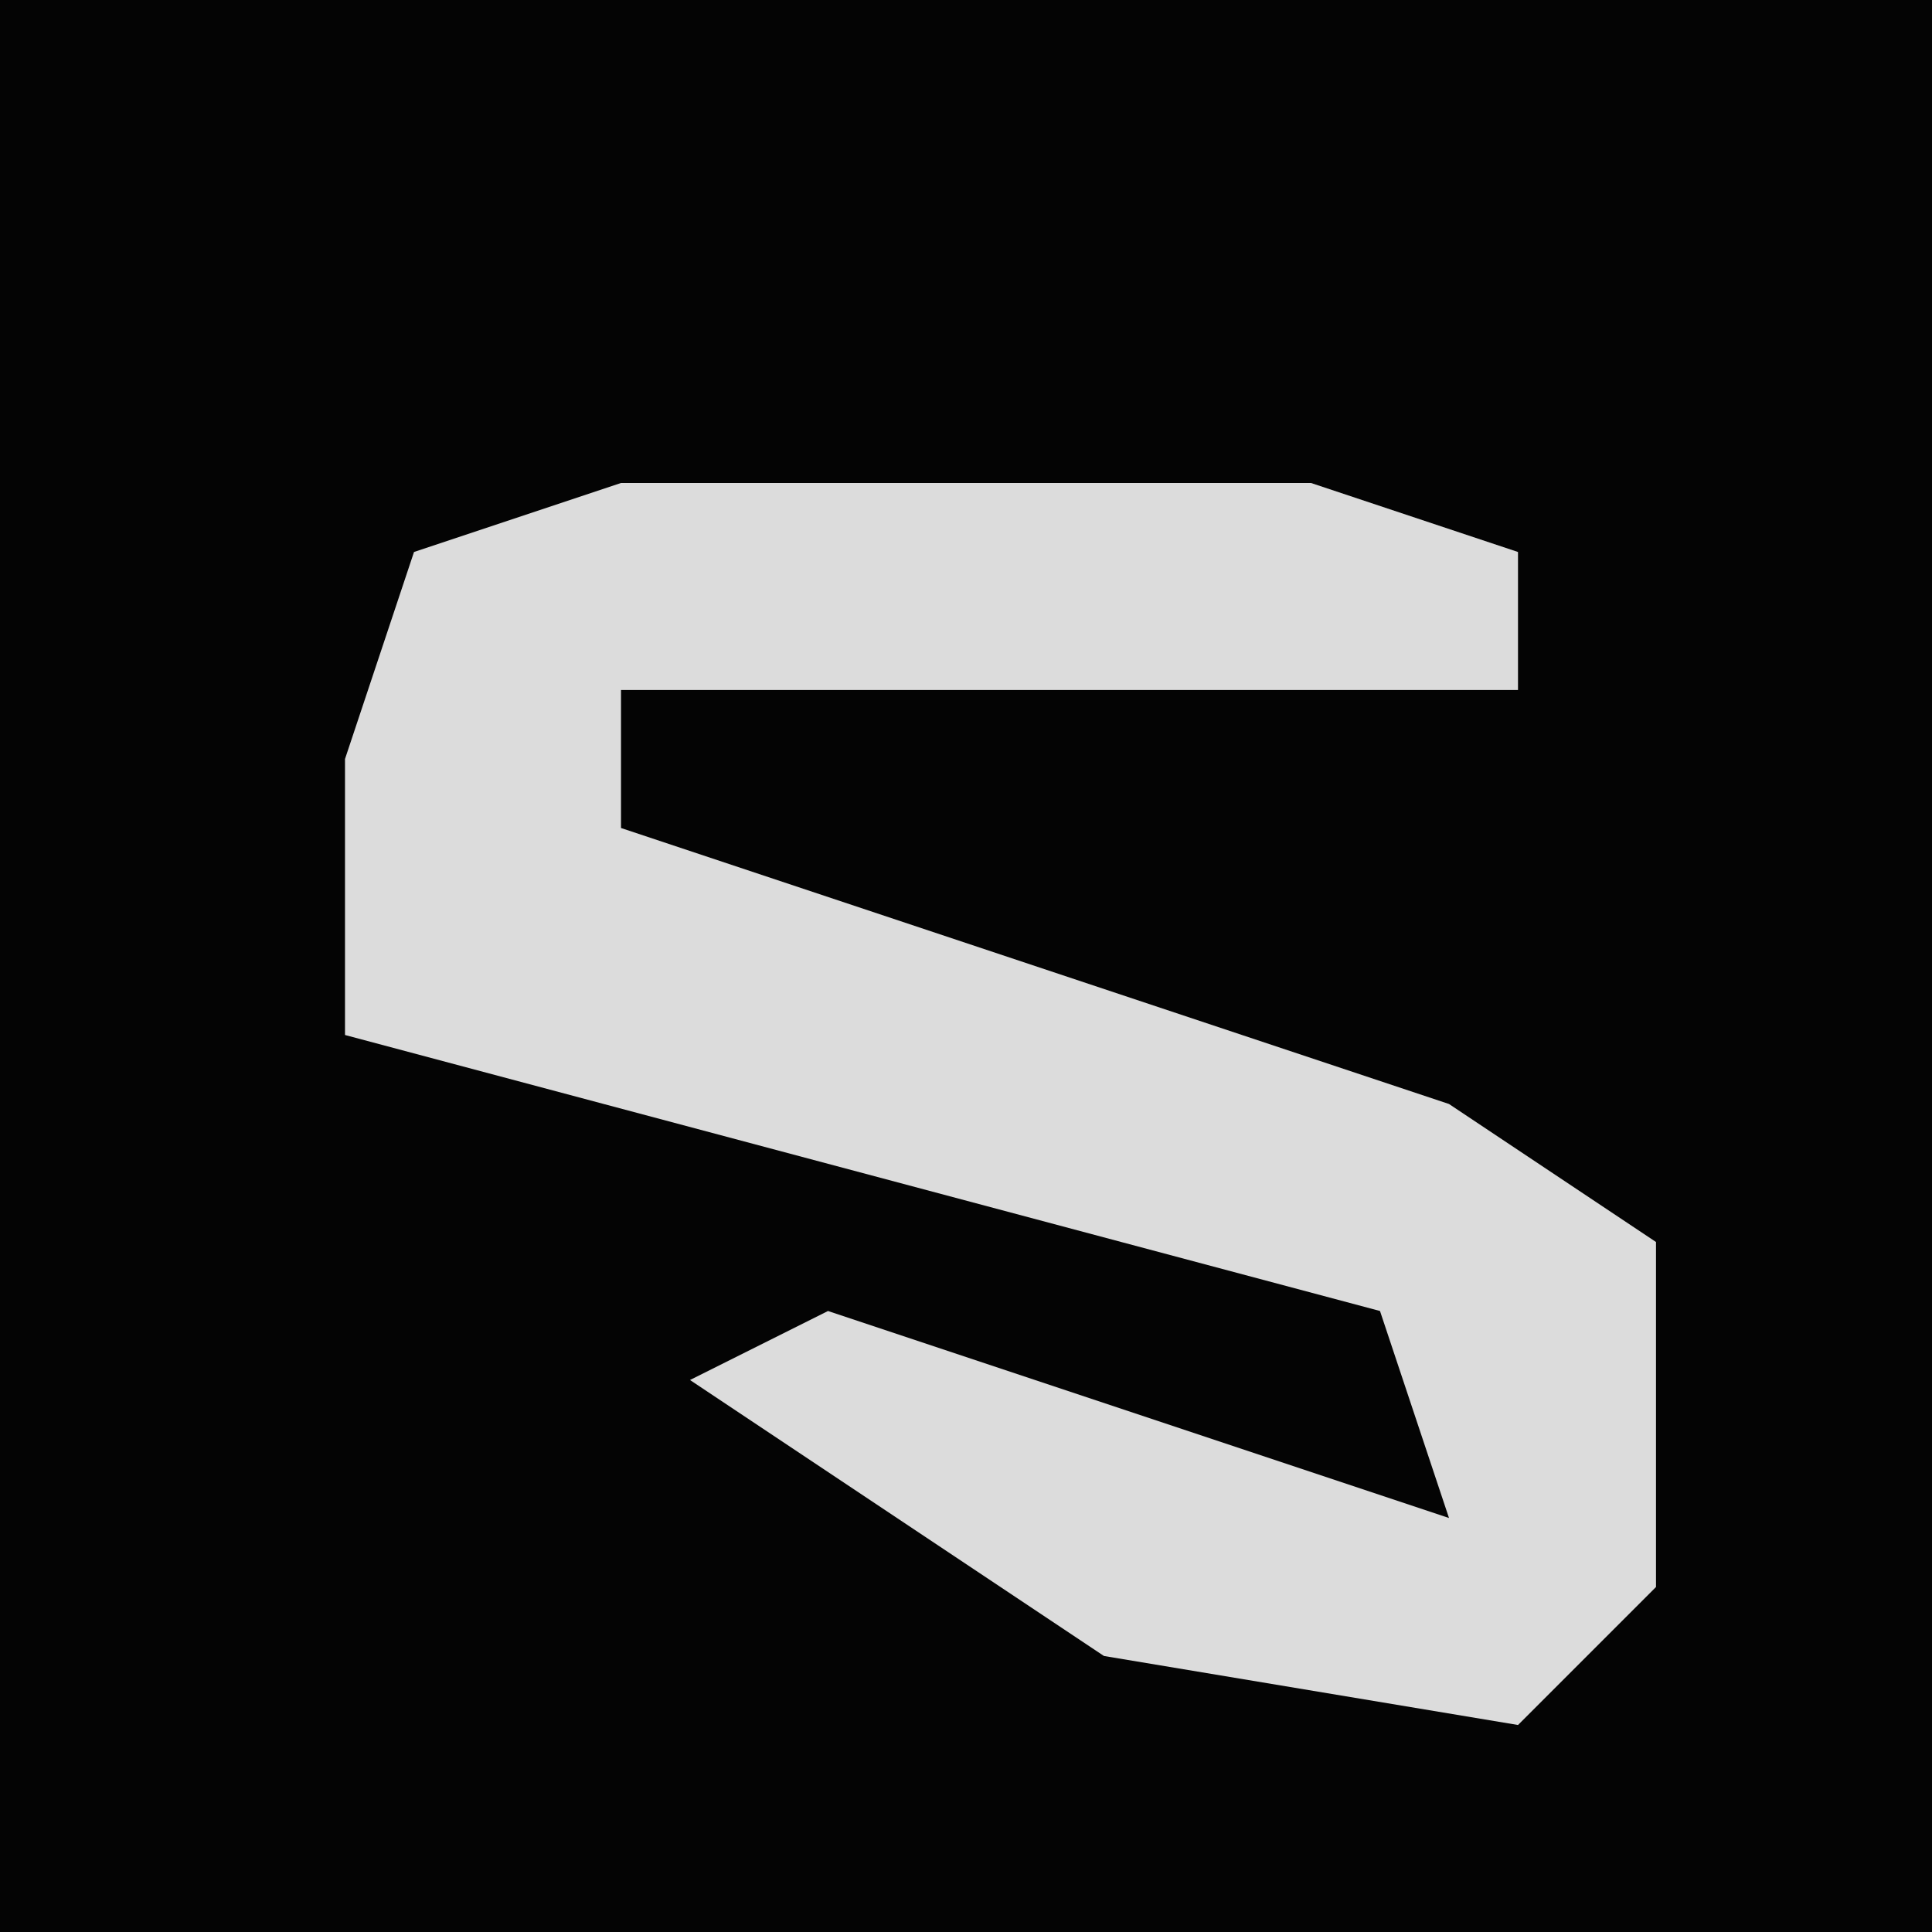 <?xml version="1.0" encoding="UTF-8"?>
<svg version="1.1" xmlns="http://www.w3.org/2000/svg" width="28" height="28">
<path d="M0,0 L28,0 L28,28 L0,28 Z " fill="#040404" transform="translate(0,0)"/>
<path d="M0,0 L10,0 L13,1 L13,3 L0,3 L0,5 L12,9 L15,11 L15,16 L13,18 L7,17 L1,13 L3,12 L12,15 L11,12 L-4,8 L-4,4 L-3,1 Z " fill="#DCDCDC" transform="translate(9,7)"/>
</svg>
